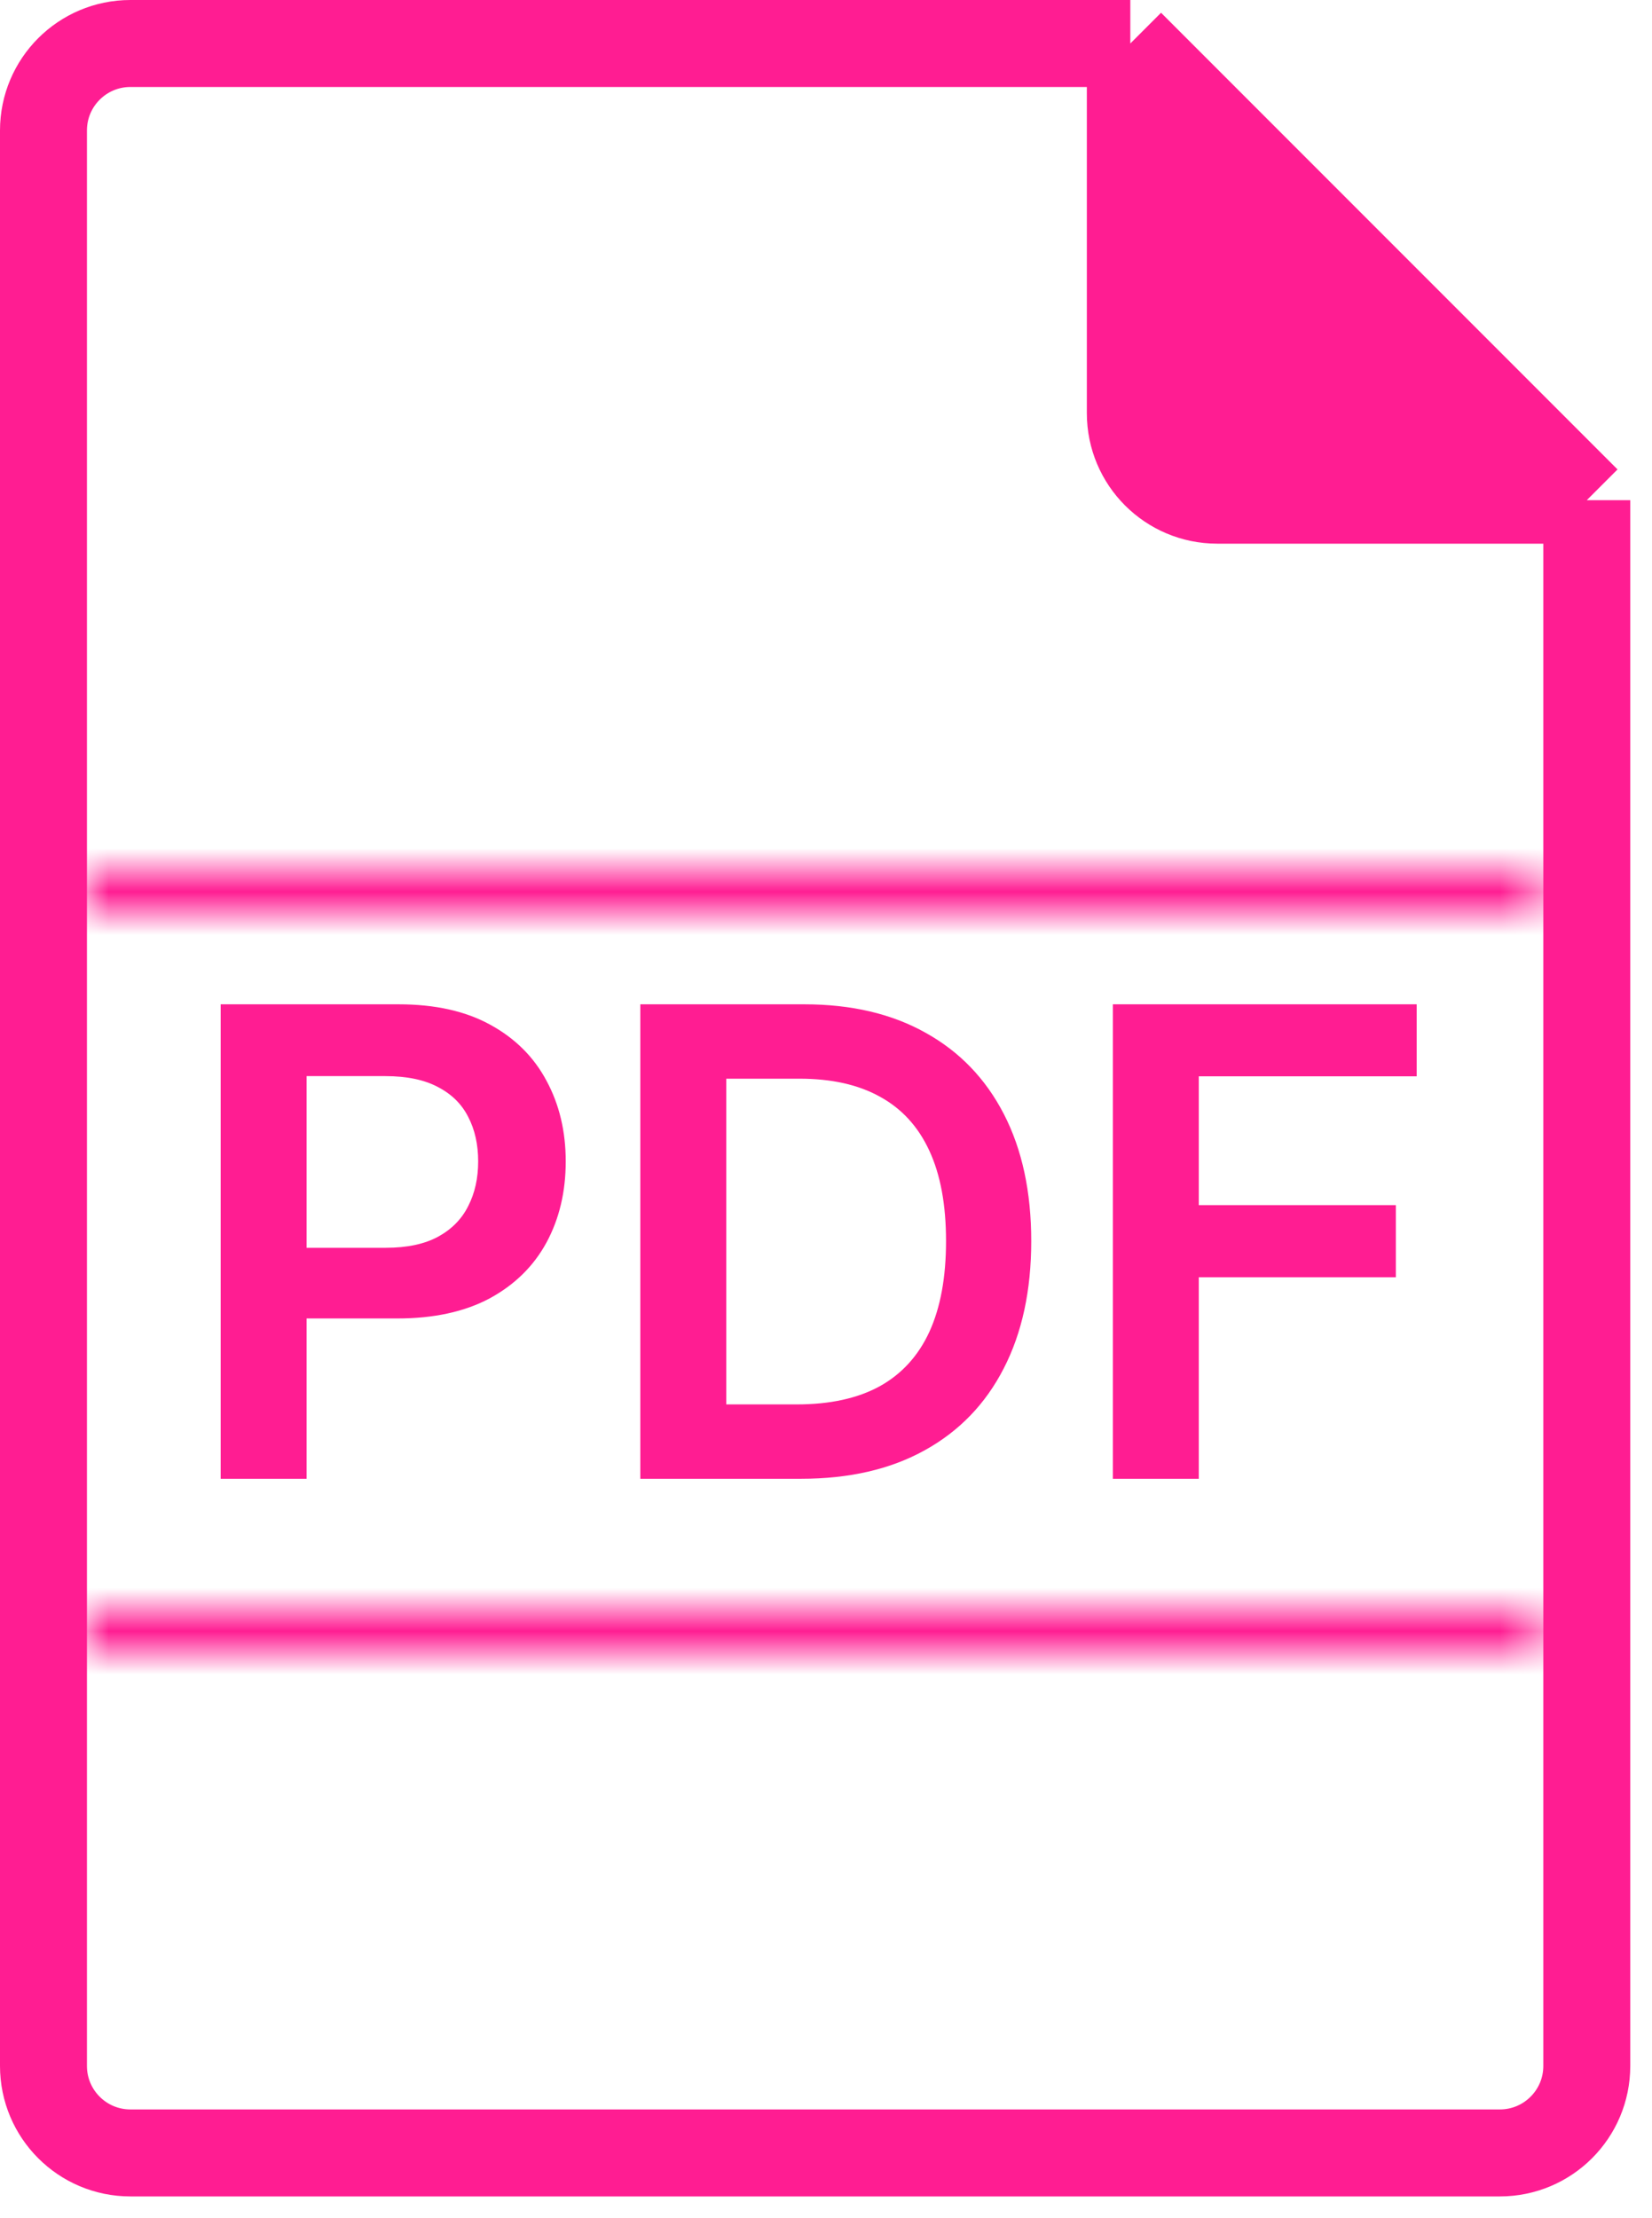 <svg width="38" height="51" viewBox="0 0 38 51" fill="none" xmlns="http://www.w3.org/2000/svg">
<path d="M36.5 11.5L26 1V9.5C26 10.605 26.895 11.5 28 11.5H36.5Z" fill="#FF1D92"/>
<path d="M26 1H3C1.895 1 1 1.895 1 3V47.5C1 48.605 1.895 49.5 3 49.5H34.5C35.605 49.5 36.5 48.605 36.5 47.5V11.5M26 1L36.5 11.5M26 1V9.5C26 10.605 26.895 11.5 28 11.5H36.5" stroke="#FF1D92" stroke-width="2"/>
<mask id="path-3-inside-1_419_295" fill="white">
<path d="M2 20H35.5V21V37V38H2V37H35.5V21H2V20Z"/>
</mask>
<path d="M35 21V37H36V21H35ZM2 20V19H1V20H2ZM35.5 20H36.5V19H35.5V20ZM35.5 38V39H36.5V38H35.5ZM2 38H1V39H2V38ZM2 21H1V22H2V21ZM35.5 21V22H36.5V21H35.5ZM35.5 37H36.5V36H35.5V37ZM2 37V36H1V37H2ZM2 21H35.5V19H2V21ZM35.5 37H2V39H35.5V37ZM3 21V20H1V21H3ZM34.5 20V21H36.5V20H34.5ZM2 22H35.5V20H2V22ZM34.5 37V38H36.5V37H34.5ZM3 38V37H1V38H3ZM35.5 36H2V38H35.5V36Z" fill="#FF1D92" mask="url(#path-3-inside-1_419_295)"/>
<path d="M5.076 34V23.091H9.167C10.005 23.091 10.708 23.247 11.276 23.56C11.848 23.872 12.28 24.302 12.571 24.849C12.865 25.392 13.013 26.01 13.013 26.702C13.013 27.402 12.865 28.023 12.571 28.567C12.276 29.11 11.841 29.538 11.266 29.851C10.69 30.159 9.982 30.314 9.14 30.314H6.429V28.689H8.874C9.364 28.689 9.765 28.604 10.078 28.434C10.39 28.263 10.621 28.029 10.77 27.73C10.923 27.432 10.999 27.09 10.999 26.702C10.999 26.315 10.923 25.974 10.77 25.68C10.621 25.385 10.389 25.156 10.072 24.992C9.76 24.826 9.357 24.742 8.863 24.742H7.052V34H5.076ZM18.426 34H14.729V23.091H18.501C19.584 23.091 20.514 23.309 21.292 23.746C22.073 24.179 22.673 24.803 23.092 25.616C23.511 26.429 23.721 27.402 23.721 28.535C23.721 29.671 23.509 30.648 23.087 31.465C22.668 32.281 22.062 32.908 21.27 33.345C20.482 33.782 19.534 34 18.426 34ZM16.706 32.29H18.33C19.09 32.29 19.724 32.152 20.232 31.875C20.74 31.594 21.121 31.177 21.377 30.623C21.633 30.065 21.761 29.369 21.761 28.535C21.761 27.7 21.633 27.008 21.377 26.457C21.121 25.903 20.743 25.49 20.242 25.216C19.745 24.939 19.127 24.801 18.389 24.801H16.706V32.29ZM25.599 34V23.091H32.587V24.747H27.575V27.709H32.108V29.366H27.575V34H25.599Z" fill="#FF1D92"/>
</svg>
